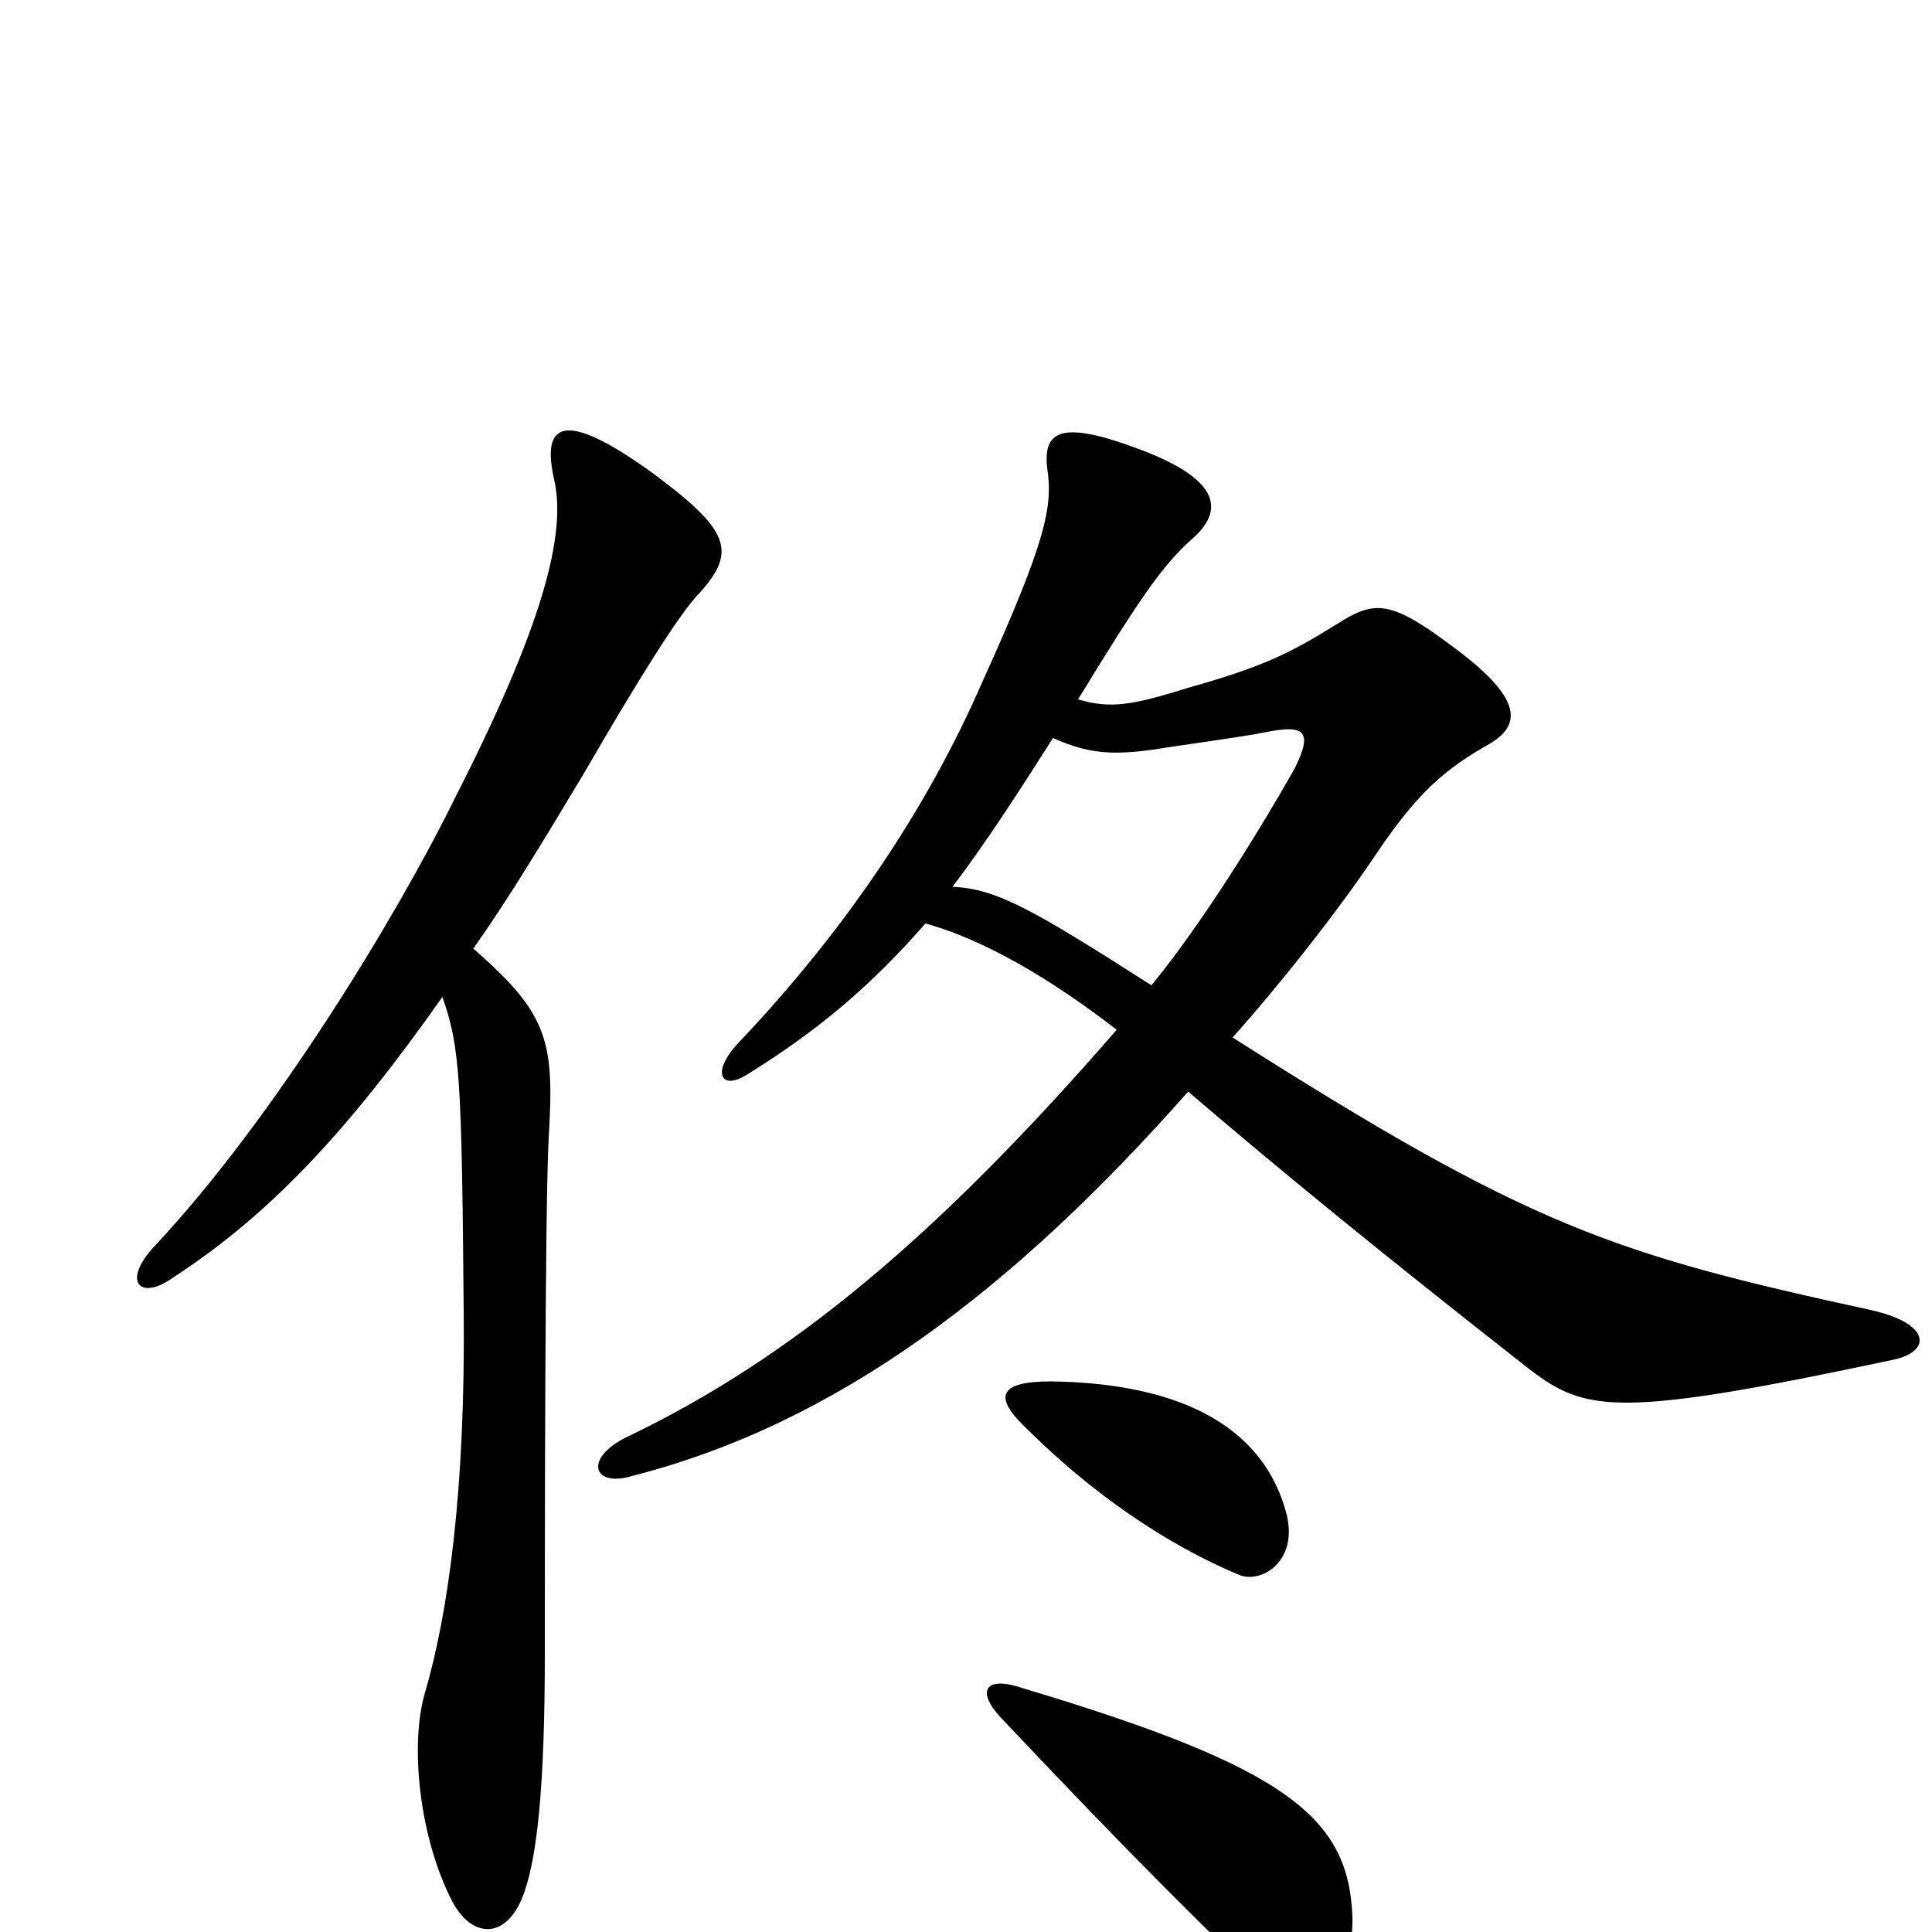 <svg xmlns="http://www.w3.org/2000/svg" viewBox="0 -1000 1000 1000">
	<path fill="#000000" d="M979 -296C1000 -300 1000 -315 968 -322C835 -351 792 -365 638 -463C663 -491 693 -529 713 -559C734 -590 748 -602 771 -615C788 -625 788 -639 751 -666C719 -690 711 -689 692 -677C668 -662 654 -655 615 -644C586 -635 575 -633 558 -638C588 -687 601 -707 617 -721C633 -735 633 -751 591 -767C549 -783 540 -777 542 -758C545 -738 542 -721 508 -646C480 -582 438 -519 382 -460C368 -445 373 -435 387 -444C424 -467 451 -490 479 -522C501 -516 534 -501 578 -467C486 -361 410 -297 324 -256C302 -245 307 -230 327 -236C433 -263 524 -332 615 -435C664 -393 718 -349 792 -291C821 -269 838 -266 979 -296ZM362 -693C382 -715 377 -726 338 -755C291 -789 280 -781 287 -751C293 -723 281 -676 235 -586C205 -525 141 -420 80 -355C63 -337 72 -326 90 -339C139 -371 179 -413 229 -484C238 -458 239 -443 240 -322C241 -229 232 -165 220 -124C212 -97 217 -49 234 -16C244 3 261 4 270 -17C278 -36 282 -75 282 -144C282 -195 282 -374 284 -411C287 -461 284 -475 245 -509C264 -536 282 -566 303 -601C329 -646 352 -683 362 -693ZM666 -216C655 -259 615 -284 544 -285C517 -285 516 -277 527 -265C564 -227 605 -200 641 -185C652 -180 672 -191 666 -216ZM700 -8C698 -59 667 -85 530 -126C510 -133 505 -125 518 -111C583 -42 637 12 653 25C678 44 701 25 700 -8ZM670 -602C653 -572 623 -523 596 -490C535 -529 516 -540 493 -541C509 -562 526 -588 545 -618C563 -610 575 -609 597 -612C609 -614 646 -619 655 -621C675 -625 680 -622 670 -602Z"/>
</svg>